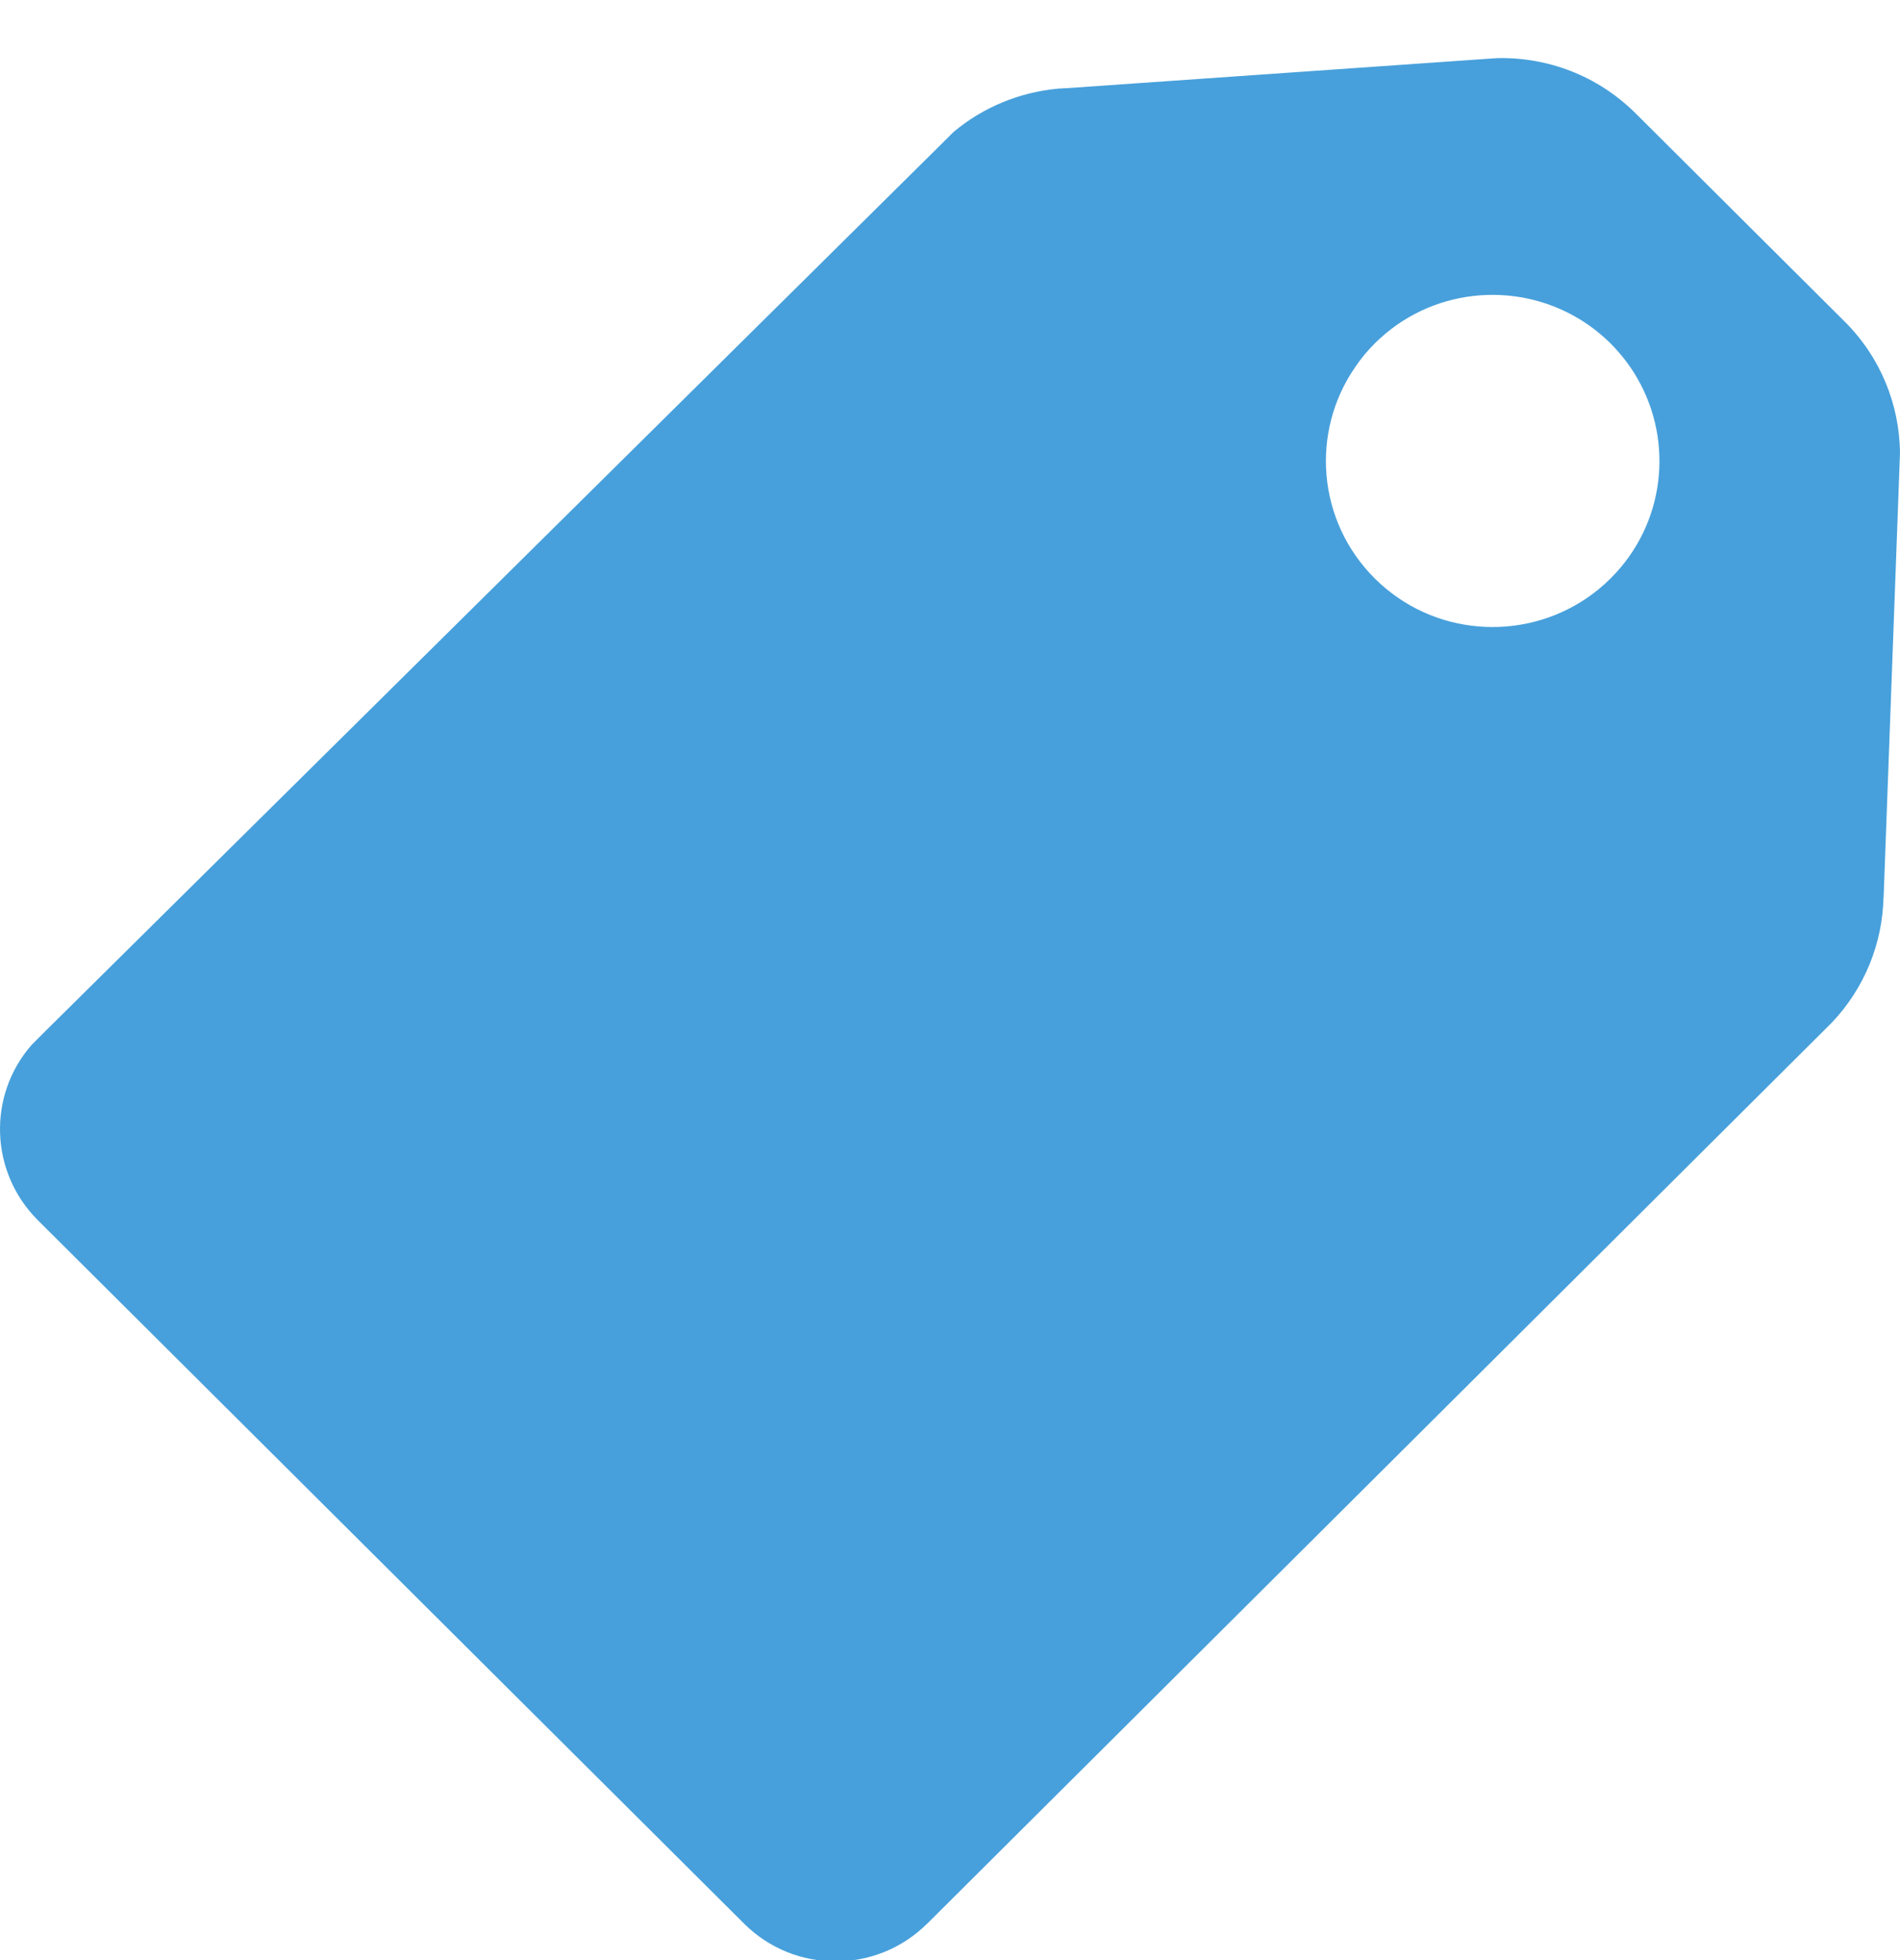 <?xml version="1.0" encoding="UTF-8" standalone="no"?>
<svg width="32px" height="33px" viewBox="0 0 32 33" version="1.1" xmlns="http://www.w3.org/2000/svg" xmlns:xlink="http://www.w3.org/1999/xlink" xmlns:sketch="http://www.bohemiancoding.com/sketch/ns">
    <!-- Generator: Sketch 3.3.2 (12043) - http://www.bohemiancoding.com/sketch -->
    <title>icon copy 2</title>
    <desc>Created with Sketch.</desc>
    <defs></defs>
    <g id="Page-1" stroke="none" stroke-width="1" fill="none" fill-rule="evenodd" sketch:type="MSPage">
        <g id="setting" sketch:type="MSLayerGroup" transform="translate(-18, -18)" fill="#47A0DB">
            <path d="M48.73,35.338 C48.73,35.338 48.731,35.337 48.733,35.335 L48.842,35.227 L48.845,35.224 C49.412,34.63 49.705,33.871 49.722,33.11 L49.724,33.11 L49.988,25.946 L50,25.614 C49.988,24.814 49.678,24.02 49.064,23.41 L45.547,19.908 C44.903,19.268 44.056,18.958 43.212,18.979 L43.207,18.979 L42.907,19 L35.957,19.485 L35.939,19.485 L35.805,19.493 L35.803,19.494 C35.179,19.555 34.569,19.796 34.061,20.221 L33.674,20.605 L18.756,35.368 L18.536,35.588 C17.788,36.438 17.824,37.731 18.637,38.543 L30.535,50.389 C31.384,51.233 32.762,51.233 33.612,50.389 L33.615,50.389 C33.615,50.387 33.615,50.387 33.616,50.387 L48.73,35.338 L48.73,35.338 Z M41.153,27.738 C40.181,26.769 40.07,25.267 40.826,24.178 C40.92,24.038 41.029,23.906 41.153,23.783 C42.086,22.853 43.512,22.716 44.594,23.368 C44.782,23.481 44.962,23.621 45.126,23.783 C45.306,23.964 45.458,24.162 45.578,24.373 C46.192,25.44 46.044,26.825 45.126,27.738 C45.001,27.863 44.866,27.973 44.727,28.068 C43.631,28.815 42.125,28.706 41.153,27.738 L41.153,27.738 Z" id="icon-copy-2" sketch:type="MSShapeGroup"></path>
        </g>
    </g>
</svg>
